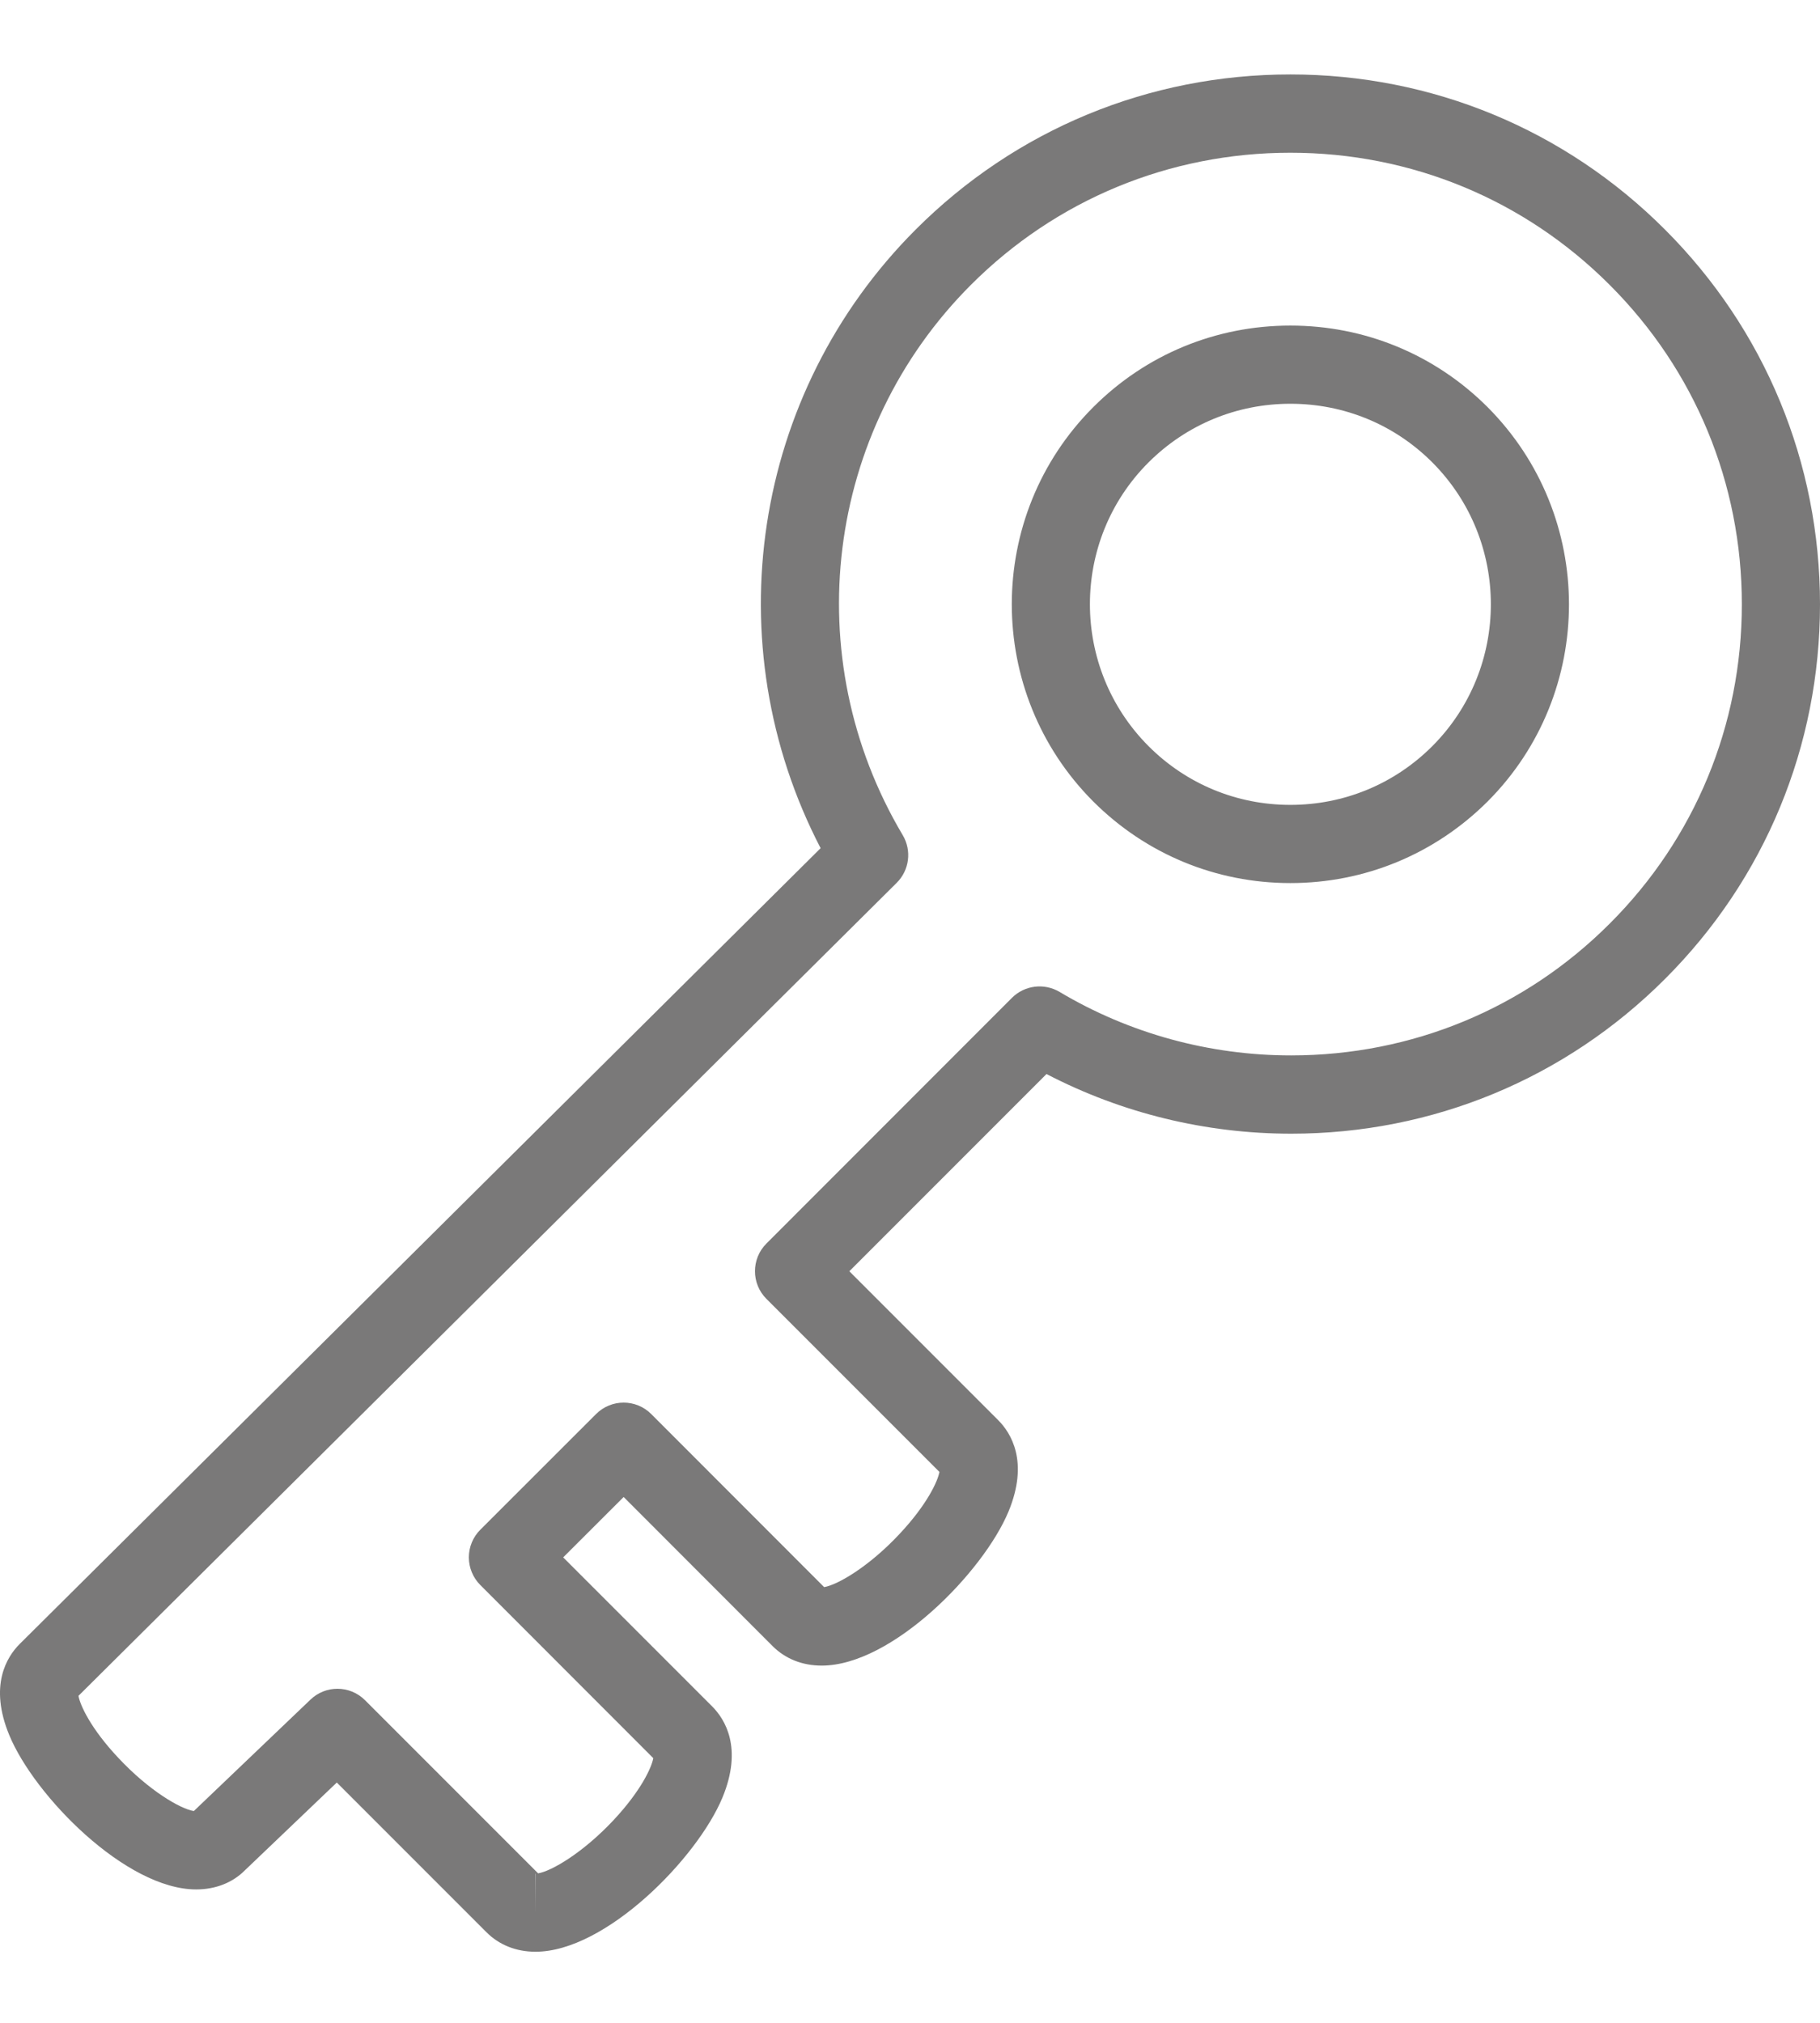 <svg width="18" height="20" viewBox="0 0 18 20" fill="none" xmlns="http://www.w3.org/2000/svg">
<path d="M18 5.975C18 7.376 17.456 8.691 16.467 9.679C15.481 10.665 14.168 11.209 12.77 11.209C11.925 11.209 11.094 11.006 10.35 10.619L8.4 12.569L9.872 14.041C9.998 14.167 10.178 14.451 9.975 14.943C9.726 15.543 8.821 16.468 8.127 16.468C7.935 16.468 7.767 16.401 7.641 16.275L6.168 14.801L5.57 15.398L7.043 16.871C7.169 16.997 7.349 17.281 7.145 17.773C6.896 18.372 5.991 19.297 5.296 19.297C5.105 19.297 4.936 19.23 4.81 19.103L3.331 17.624L2.42 18.494C2.3 18.614 2.132 18.681 1.94 18.681C1.246 18.681 0.34 17.756 0.092 17.156C-0.112 16.664 0.069 16.38 0.194 16.255L8.116 8.386C7.067 6.367 7.435 3.891 9.057 2.269C10.045 1.281 11.361 0.736 12.762 0.736C14.163 0.736 15.479 1.281 16.467 2.27C17.455 3.258 18 4.573 18 5.975ZM5.297 18.525H5.295L5.297 18.911V18.525ZM17.227 5.975C17.227 4.78 16.763 3.659 15.92 2.817C15.078 1.974 13.957 1.51 12.762 1.51C11.567 1.51 10.445 1.974 9.603 2.816C8.159 4.26 7.882 6.497 8.928 8.257C9.019 8.41 8.994 8.604 8.868 8.729L0.776 16.767C0.792 16.858 0.896 17.089 1.171 17.381C1.473 17.704 1.784 17.885 1.917 17.906L3.071 16.804C3.145 16.733 3.241 16.697 3.337 16.697C3.436 16.697 3.536 16.735 3.611 16.811L5.322 18.522C5.455 18.5 5.765 18.319 6.067 17.997C6.341 17.704 6.445 17.474 6.461 17.383L4.75 15.671C4.678 15.599 4.637 15.5 4.637 15.398C4.637 15.295 4.678 15.197 4.75 15.125L5.895 13.981C6.046 13.83 6.29 13.83 6.441 13.981L8.151 15.692C8.286 15.669 8.595 15.489 8.896 15.167C9.17 14.875 9.275 14.644 9.291 14.553L7.58 12.842C7.429 12.691 7.429 12.446 7.58 12.295L10.008 9.866C10.133 9.741 10.327 9.717 10.479 9.807C11.169 10.218 11.961 10.435 12.769 10.435C13.961 10.435 15.08 9.973 15.92 9.132C16.763 8.291 17.227 7.169 17.227 5.975ZM14.711 4.024C15.786 5.101 15.786 6.85 14.712 7.925C14.191 8.444 13.499 8.731 12.762 8.731C12.025 8.731 11.333 8.444 10.813 7.925C9.738 6.849 9.738 5.099 10.813 4.025C11.333 3.505 12.025 3.219 12.762 3.219C13.499 3.219 14.191 3.505 14.711 4.024ZM14.165 4.571C13.791 4.197 13.293 3.992 12.762 3.992C12.232 3.992 11.734 4.198 11.359 4.572C10.586 5.344 10.586 6.603 11.36 7.378C11.734 7.752 12.232 7.958 12.762 7.958C13.292 7.958 13.791 7.752 14.165 7.378C14.938 6.604 14.938 5.345 14.165 4.571Z" fill="#7A7979"/>
</svg>
